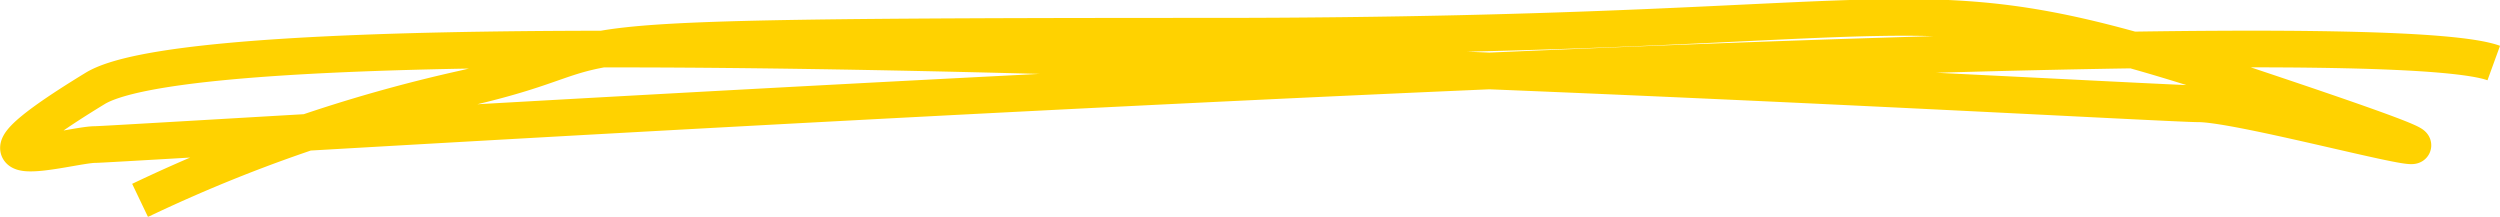 <svg xmlns="http://www.w3.org/2000/svg" width="170.413" height="14.768" viewBox="0 0 170.413 14.768">
  <path id="Path_1614" data-name="Path 1614" d="M885.683,1255.909a102.968,102.968,0,0,1,22.106-7.629c13.264-3.052-.553-3.56,50.844-3.56s46.975-4.578,71.291,3.56.1,1.045-3.926,1.045-132.565-7.646-143.381-1.045-1.761,3.823,0,3.823,152.689-9.492,163.505-5.556" transform="translate(-876.135 -1242.25)" fill="none" stroke="#ffd200" stroke-width="2.5"/>
</svg>
